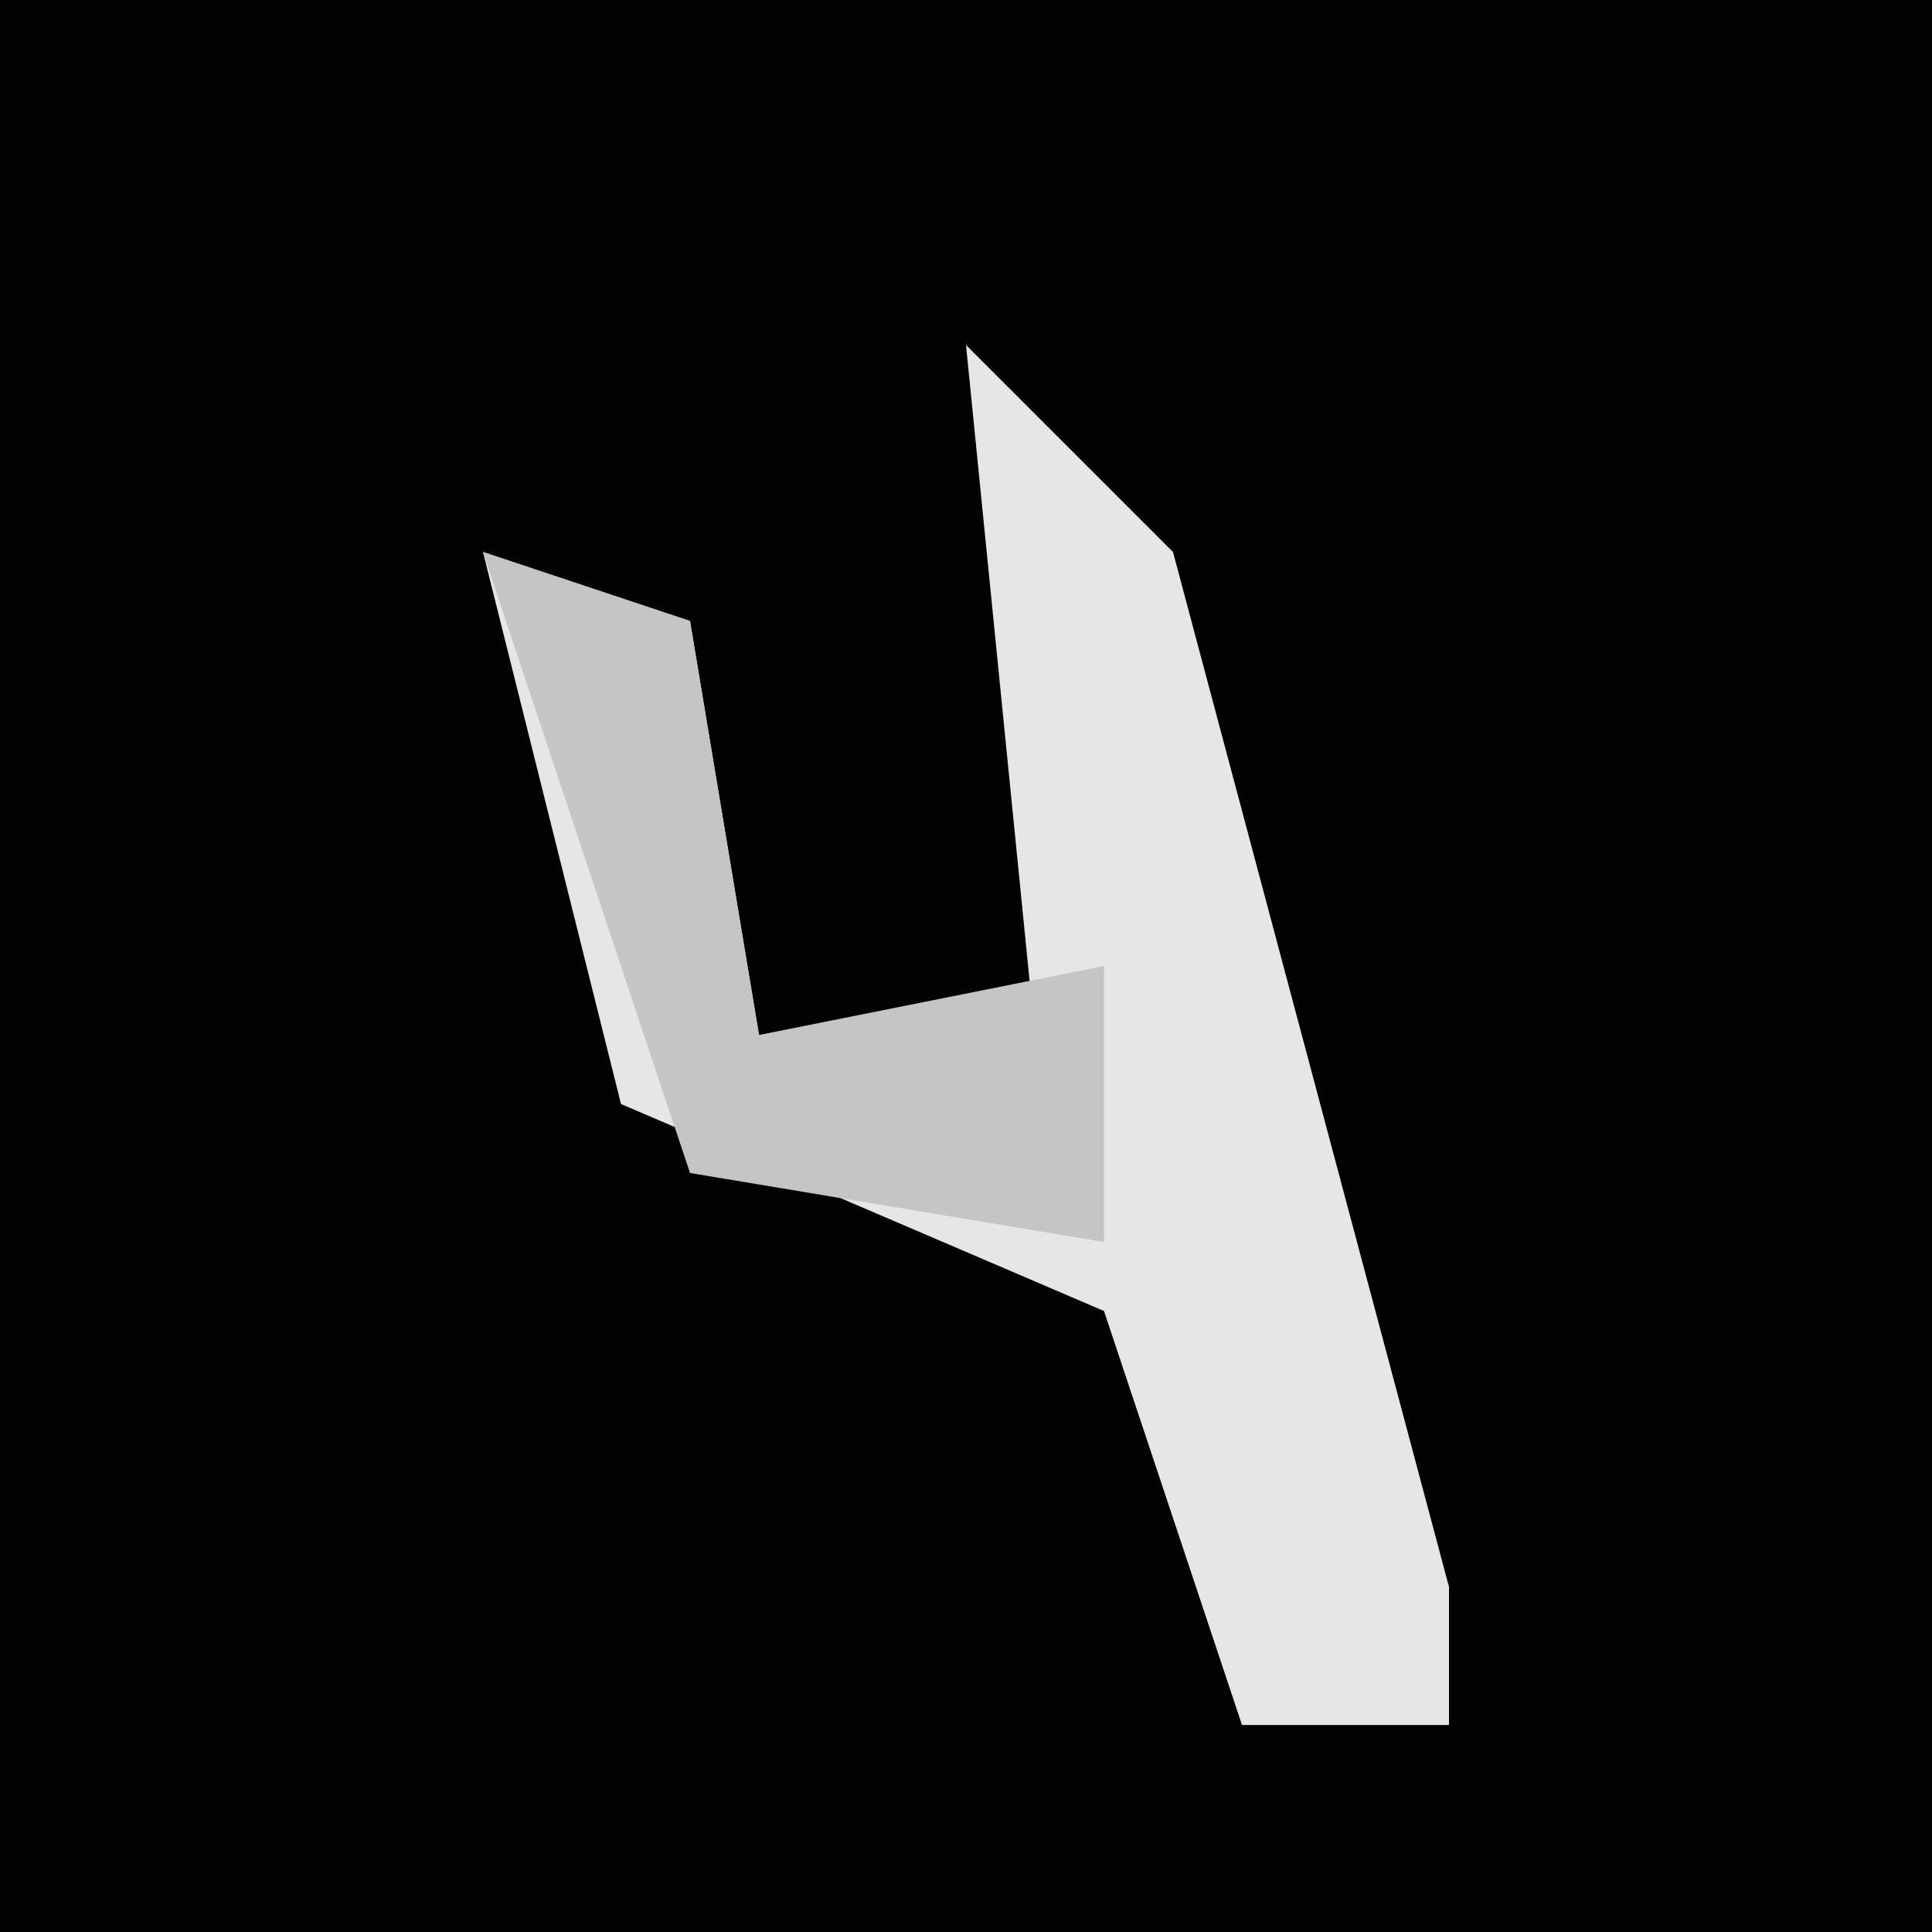 <?xml version="1.0" encoding="UTF-8"?>
<svg version="1.1" xmlns="http://www.w3.org/2000/svg" width="28" height="28">
<path d="M0,0 L28,0 L28,28 L0,28 Z " fill="#020202" transform="translate(0,0)"/>
<path d="M0,0 L3,3 L7,18 L7,20 L4,20 L2,14 L-5,11 L-7,3 L-4,4 L-3,10 L1,10 Z " fill="#E6E6E6" transform="translate(14,5)"/>
<path d="M0,0 L3,1 L4,7 L9,6 L9,10 L3,9 Z " fill="#C5C5C5" transform="translate(7,8)"/>
</svg>
